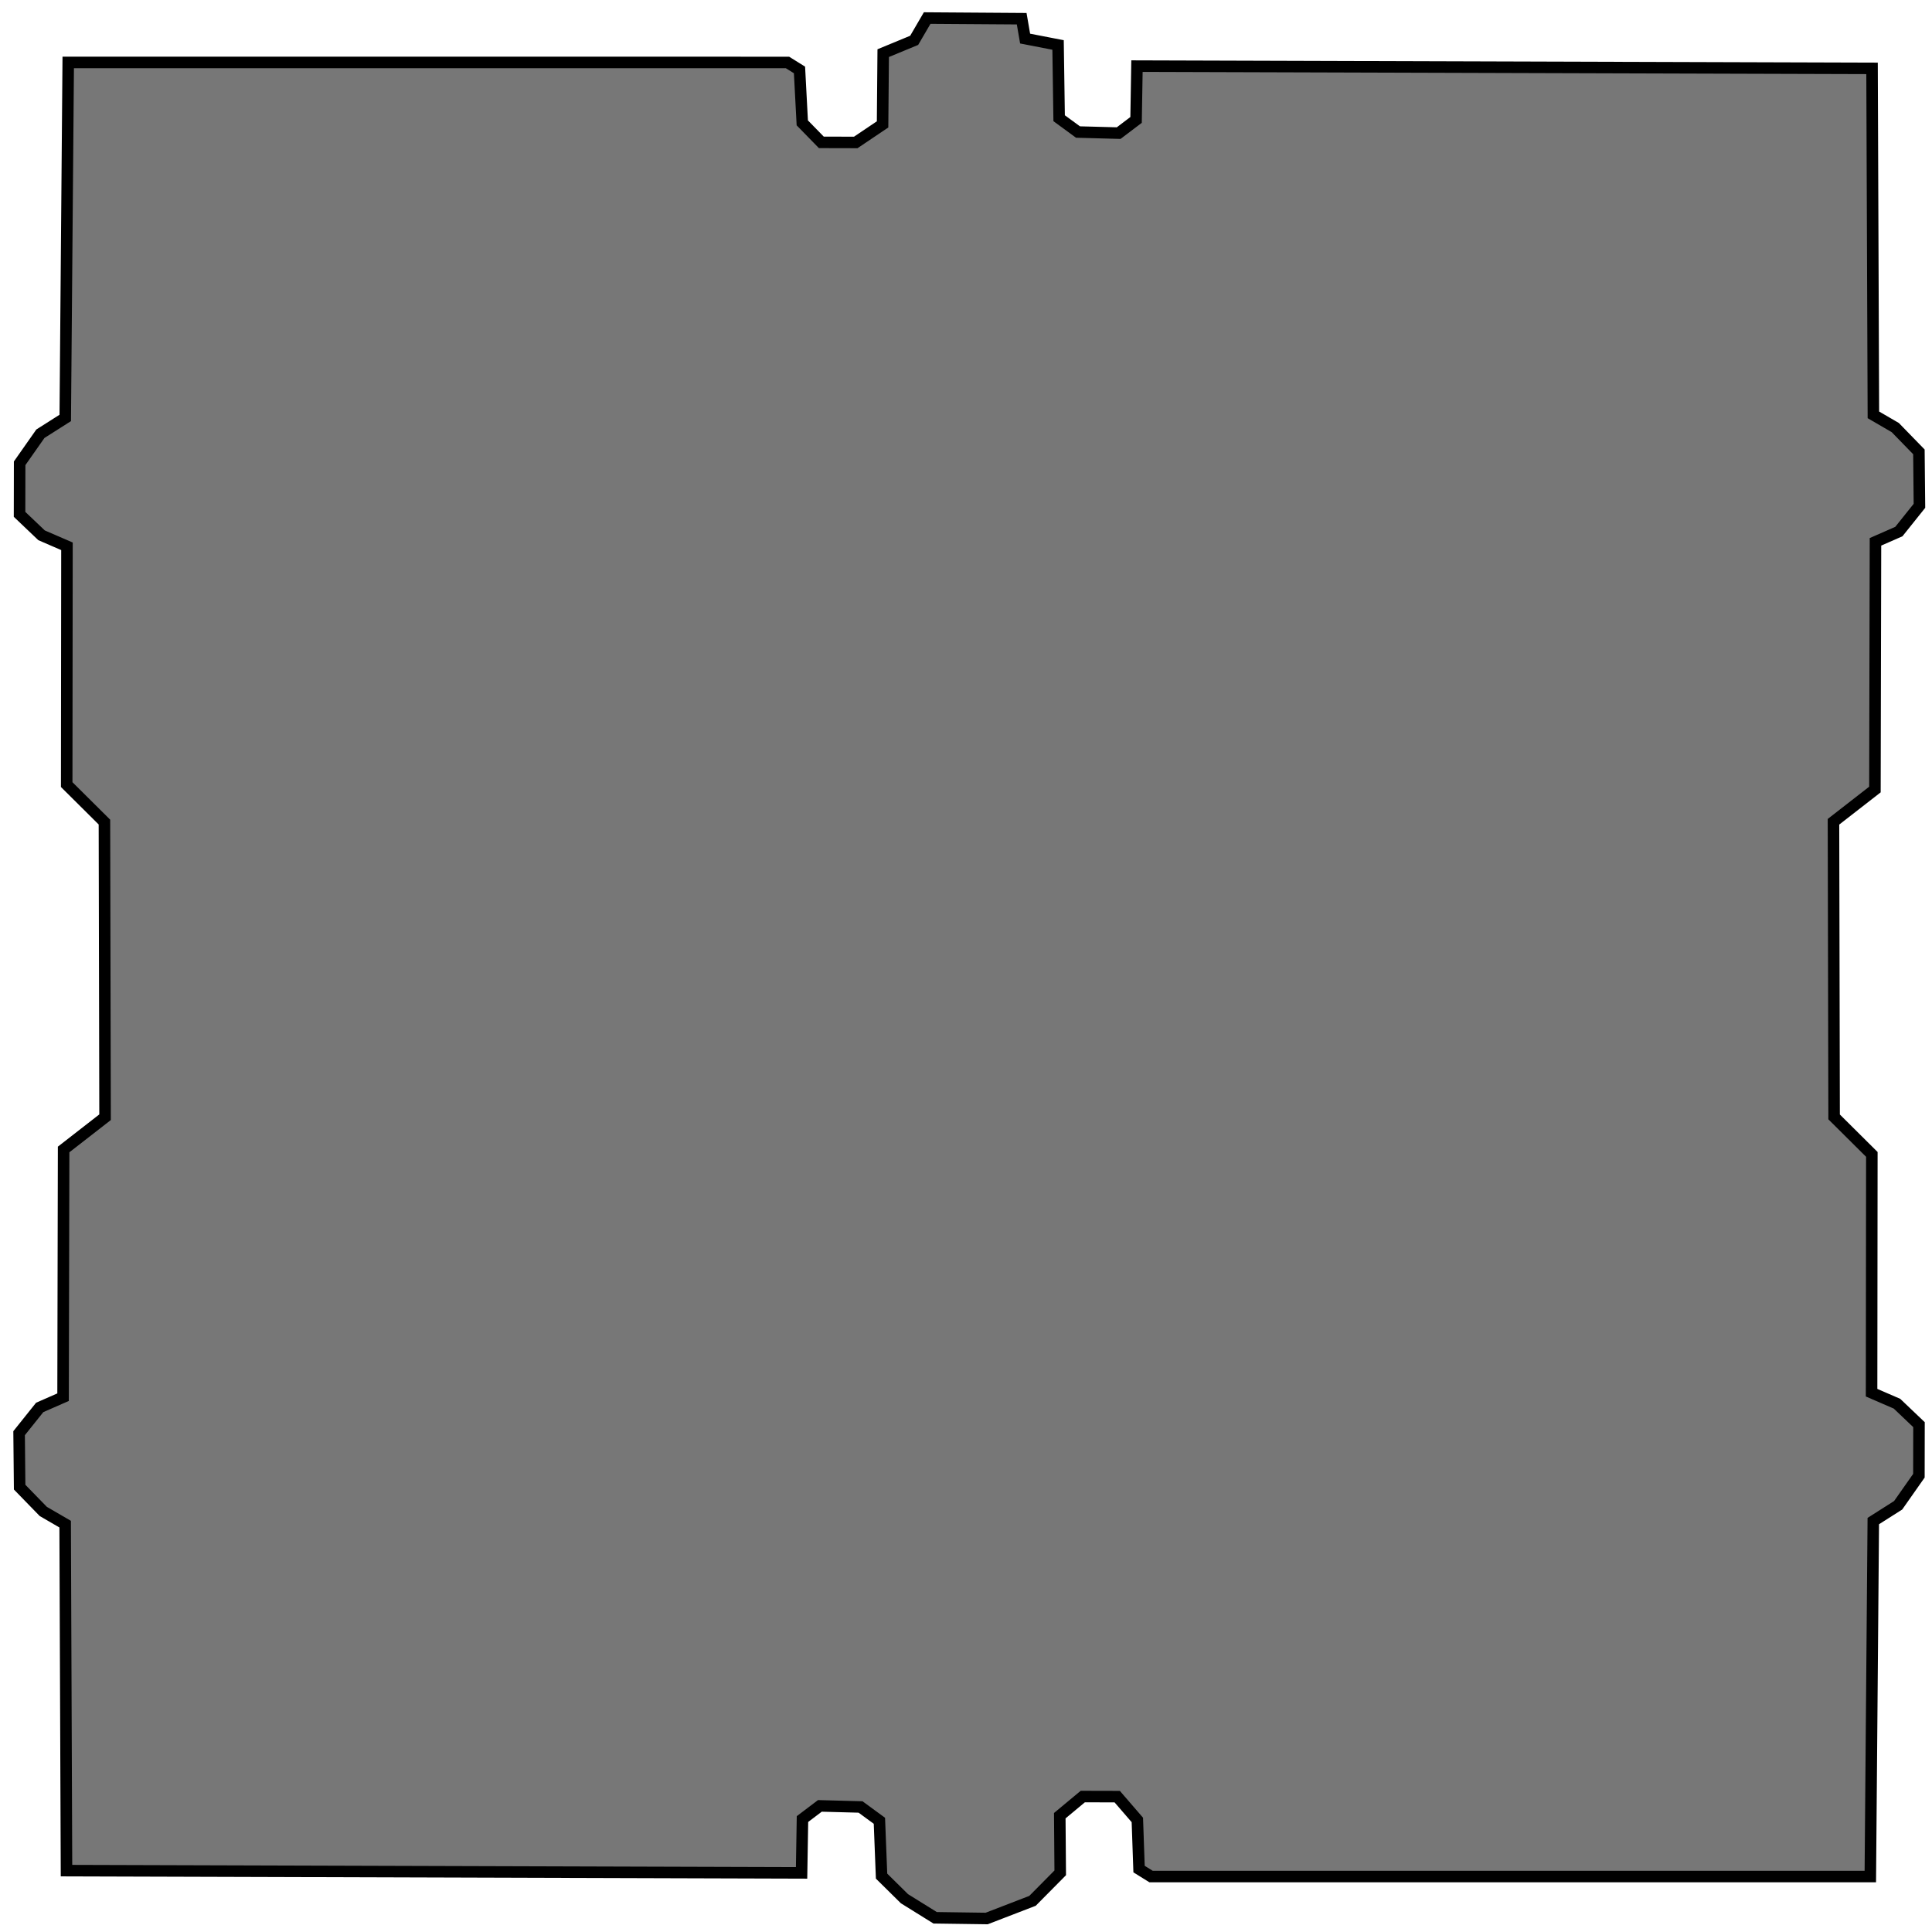<?xml version="1.0" encoding="UTF-8"?>
<!-- Created with Inkscape (http://www.inkscape.org/) -->
<svg width="800" height="800" version="1.1" viewBox="0 0 800 800" xmlns="http://www.w3.org/2000/svg">
 <path d="m424.48 15.976 13.643 2.645 0.446 30.332 7.81 5.717 16.834 0.449 7.21-5.457 0.372-22.284 304.38 0.934 0.558 143.47 9.056 5.261 9.79 10.064 0.221 22.341-8.523 10.661-9.685 4.246-0.225 102.57-17.161 13.347 0.263 122.22 15.623 15.517-0.109 98.677 10.516 4.552 9.116 8.68-0.038 21.141-8.593 12.237-10.292 6.539-1.233 147.2-297.83-3e-3 -4.972-3.094-0.706-20.342-8.336-9.653-14.253-0.035-9.534 7.926 0.189 23.664-11.476 11.592-18.976 7.316-21.345-0.298-12.701-7.895-9.481-9.357-0.896-22.916-7.81-5.717-16.834-0.449-7.21 5.457-0.372 22.284-304.38-0.934-0.558-143.47-9.056-5.261-9.79-10.064-0.221-22.341 8.523-10.661 9.685-4.246 0.225-102.57 17.161-13.347-0.263-122.22-15.623-15.517 0.109-98.677-10.516-4.552-9.116-8.68 0.039-21.141 8.593-12.237 10.292-6.539 1.233-147.2 297.83 3e-3 4.972 3.094 1.155 21.915 7.887 8.08 14.253 0.035 11.107-7.476 0.26-29.507 12.824-5.3 5.38-9.226 39.136 0.27z" fill="#777" stroke="#000" stroke-width="4.77"/>
</svg>
